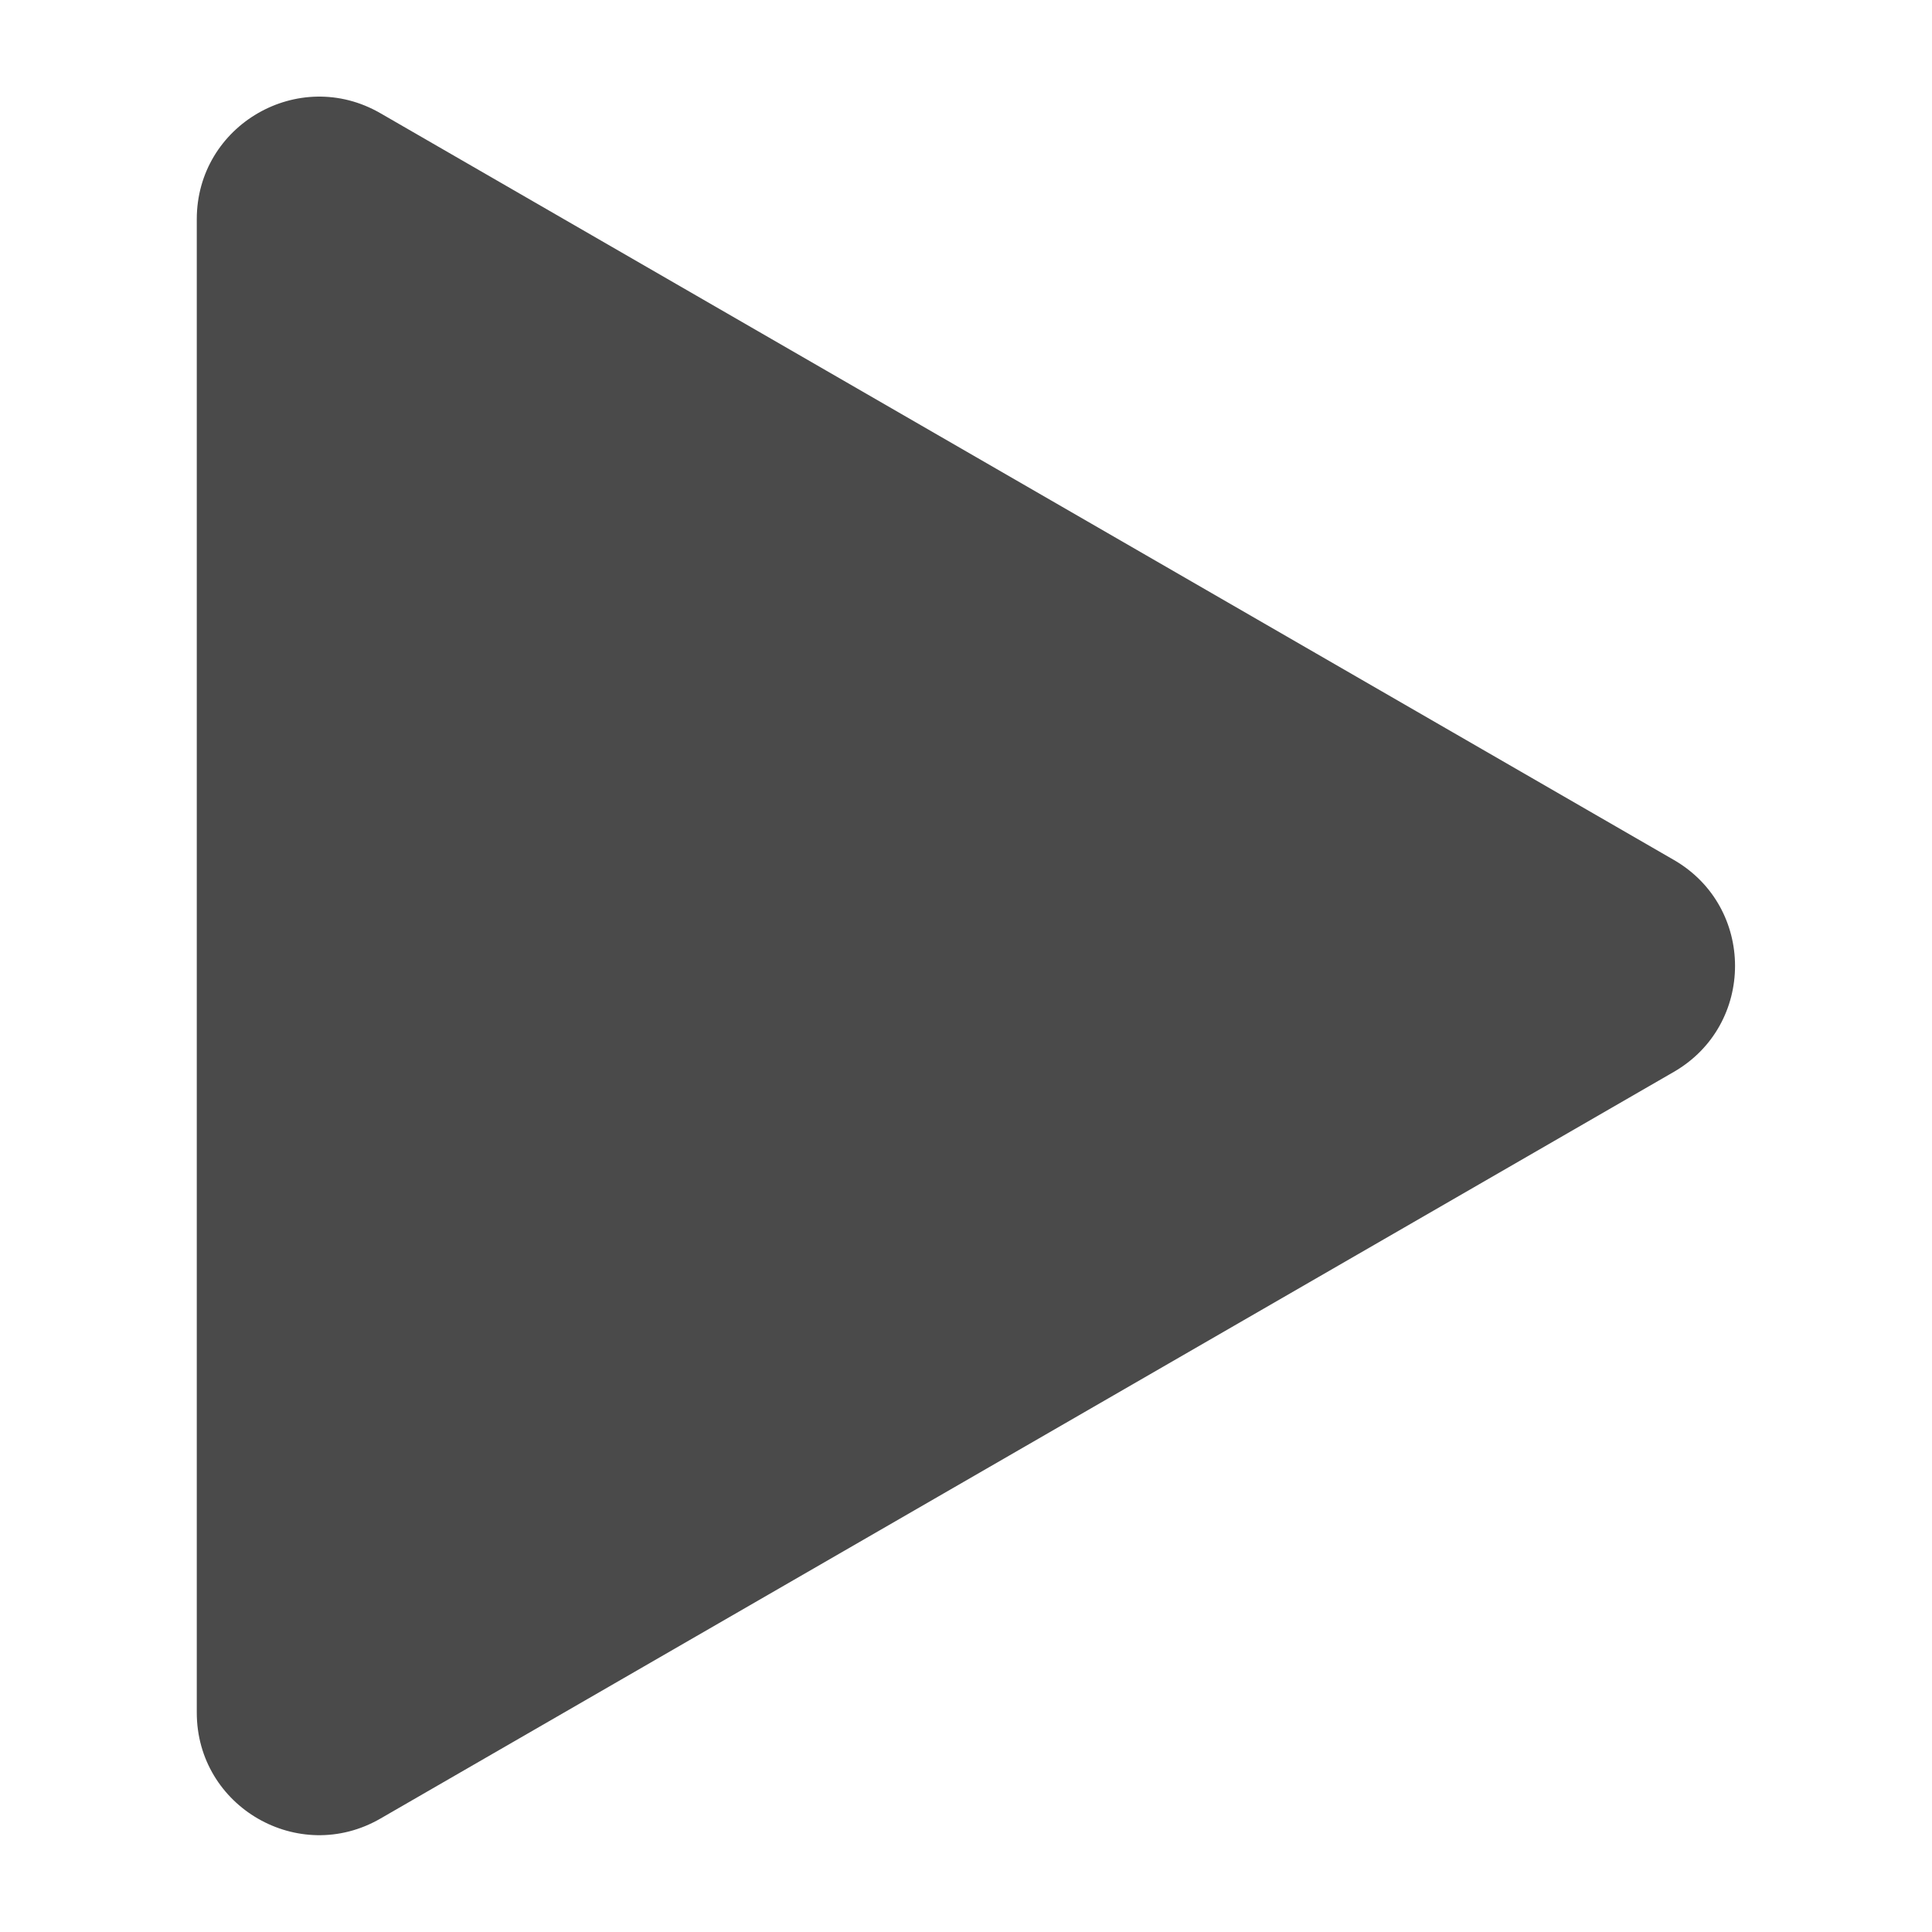 <?xml version="1.0" encoding="UTF-8" standalone="no"?>
<svg
   viewBox="0 0 100 100"
   fill="none"
   version="1.1"
   id="svg7"
   sodipodi:docname="start.svg"
   width="100"
   height="100"
   inkscape:version="1.1 (c4e8f9e, 2021-05-24)"
   xmlns:inkscape="http://www.inkscape.org/namespaces/inkscape"
   xmlns:sodipodi="http://sodipodi.sourceforge.net/DTD/sodipodi-0.dtd"
   xmlns="http://www.w3.org/2000/svg"
   xmlns:svg="http://www.w3.org/2000/svg">
  <defs
     id="defs11" />
  <sodipodi:namedview
     id="namedview9"
     pagecolor="#ffffff"
     bordercolor="#999999"
     borderopacity="1"
     inkscape:pageshadow="0"
     inkscape:pageopacity="0"
     inkscape:pagecheckerboard="0"
     showgrid="false"
     inkscape:zoom="5.5463688"
     inkscape:cx="0.81134164"
     inkscape:cy="4.7779008"
     inkscape:current-layer="svg7" />
  <g
     id="SVGRepo_bgCarrier"
     stroke-width="0" />
  <g
     id="SVGRepo_tracerCarrier"
     stroke-linecap="round"
     stroke-linejoin="round" />
  <g
     id="SVGRepo_iconCarrier"
     transform="matrix(6.335,0,0,6.335,-22.858,-26.025)">
    <path
       d="m 17.284,11.134 c 0.667,0.385 0.667,1.347 0,1.732 L 6.716,18.967 c -0.667,0.385 -1.5,-0.096 -1.5,-0.866 V 5.899 c 0,-0.77 0.833,-1.251 1.5,-0.866 z"
       fill="#4a4a4a"
       id="path4" />
  </g>
</svg>
